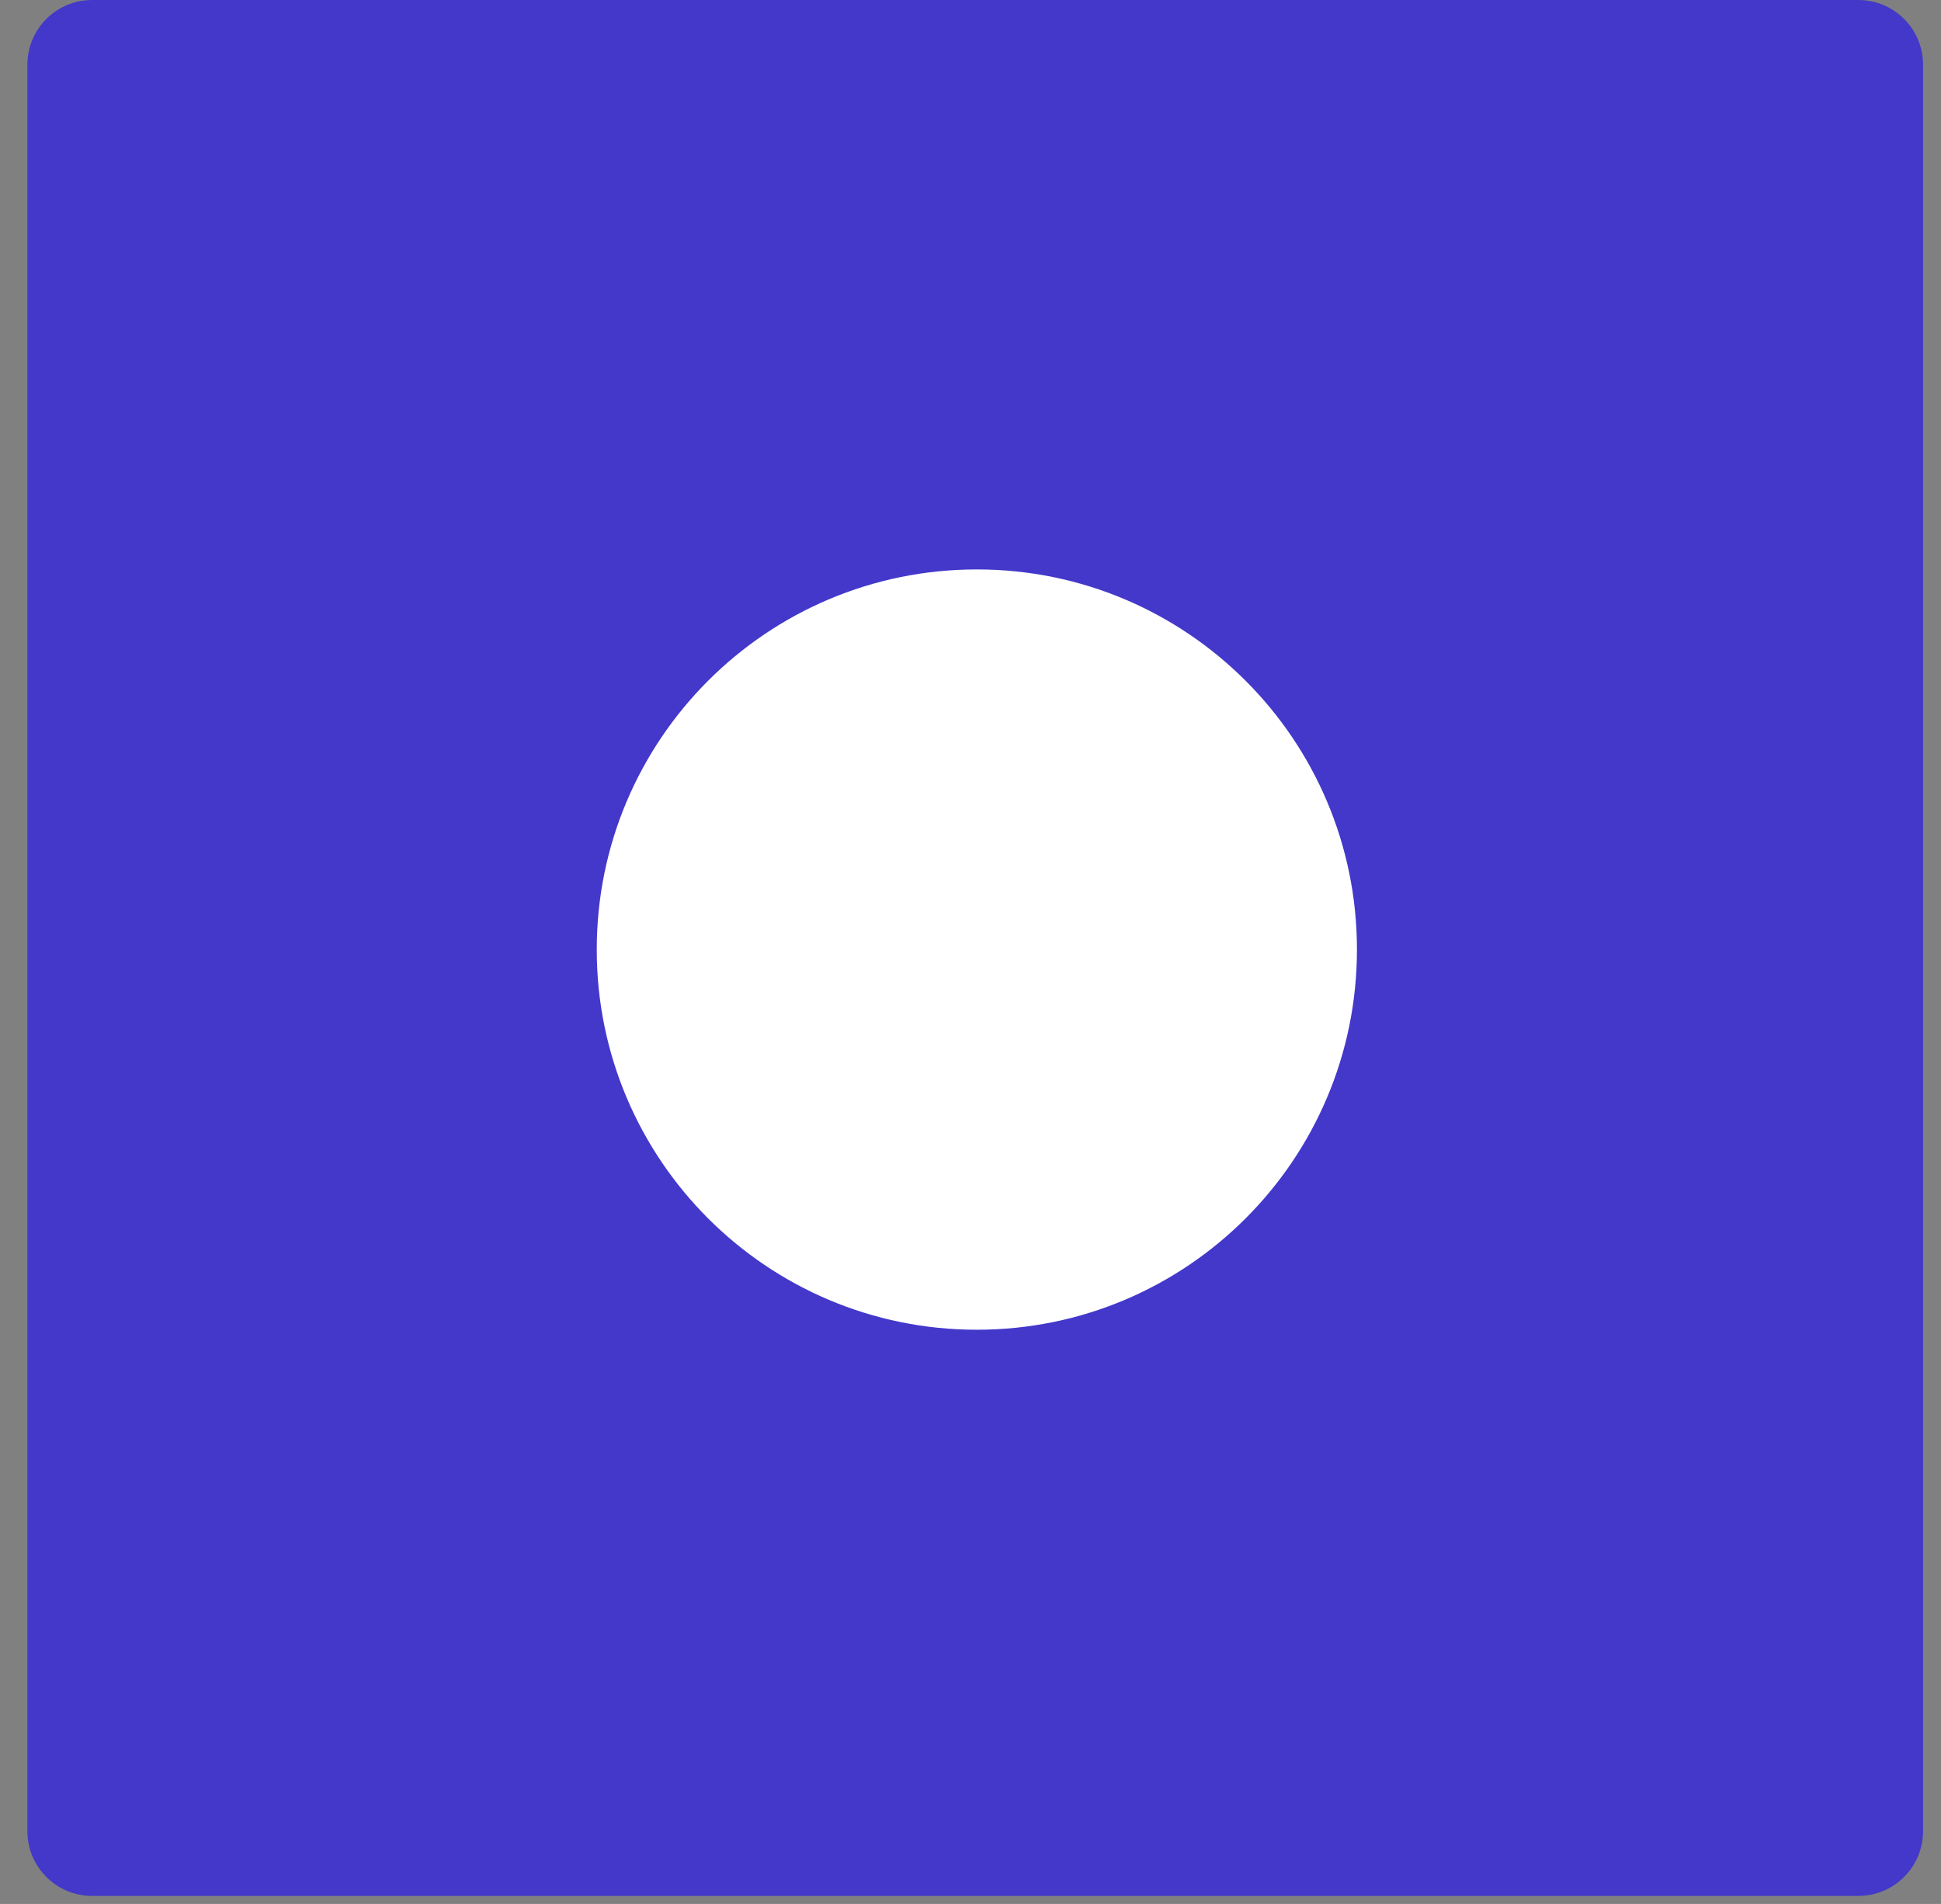 <svg width="52" height="51" viewBox="0 0 52 51" fill="none" xmlns="http://www.w3.org/2000/svg">
<rect x="0" y="0" width="52" height="51" fill="#808080" stroke="none"/>
<path d="M0.734 1.733C0.734 0.776 1.51 0 2.468 0H49.786C50.743 0 51.519 0.776 51.519 1.733V49.051C51.519 50.009 50.743 50.785 49.786 50.785H2.468C1.51 50.785 0.734 50.009 0.734 49.051V1.733Z" fill="#4338CA"/>
<path d="M36.353 25.436C36.353 31.059 31.794 35.619 26.17 35.619C20.546 35.619 15.987 31.059 15.987 25.436C15.987 19.812 20.546 15.253 26.17 15.253C31.794 15.253 36.353 19.812 36.353 25.436Z" fill="white"/>
</svg>
